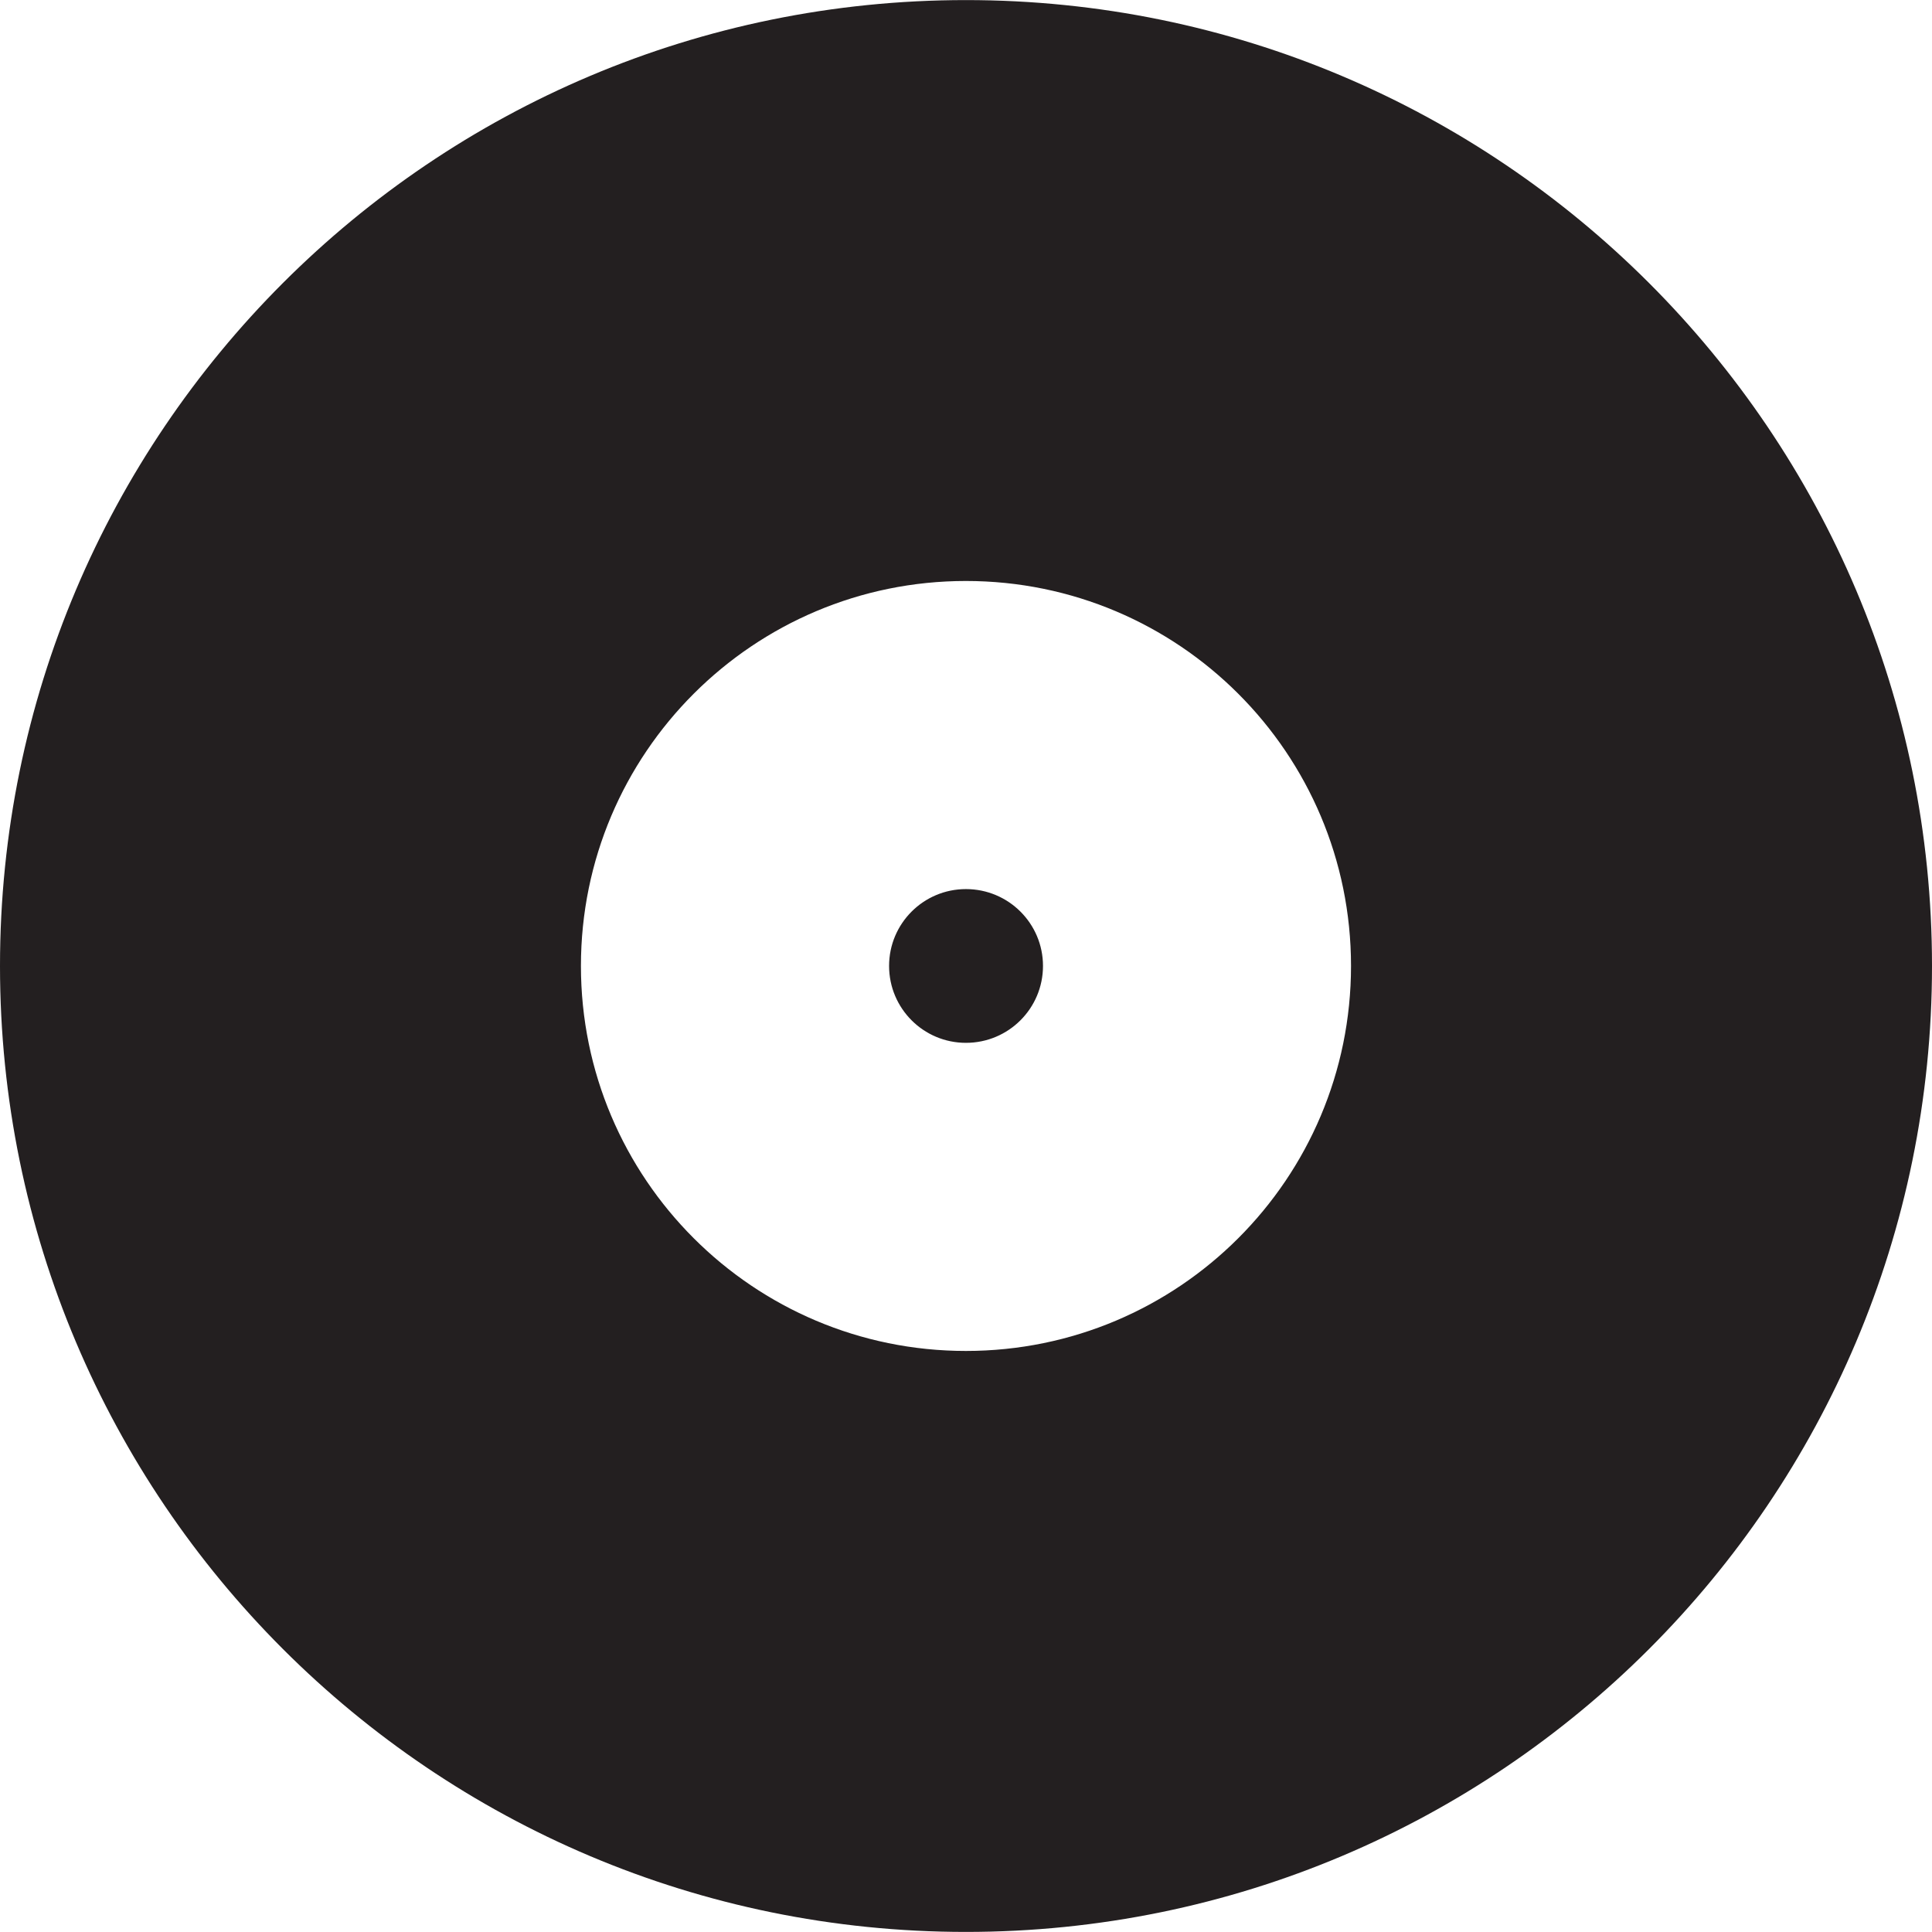 <?xml version="1.0" encoding="utf-8"?>
<!-- Generator: Adobe Illustrator 16.0.0, SVG Export Plug-In . SVG Version: 6.00 Build 0)  -->
<!DOCTYPE svg PUBLIC "-//W3C//DTD SVG 1.1//EN" "http://www.w3.org/Graphics/SVG/1.1/DTD/svg11.dtd">
<svg version="1.1" id="Layer_1" xmlns="http://www.w3.org/2000/svg" xmlns:xlink="http://www.w3.org/1999/xlink" x="0px" y="0px"
	 width="200px" height="200px" viewBox="0 0 200 200" enable-background="new 0 0 200 200" xml:space="preserve">
<path fill="#231F20" d="M99.992,0.008C44.767,0.008,0,44.787,0,99.992c0,55.237,44.767,100,99.992,100
	c55.237,0,100.008-44.763,100.008-100C200,44.787,155.229,0.008,99.992,0.008z M99.992,139.85c-22,0-39.854-17.829-39.854-39.857
	c0-22.013,17.854-39.85,39.854-39.85c22.021,0,39.865,17.837,39.865,39.85C139.857,122.021,122.013,139.85,99.992,139.85z
	 M99.992,92.038c-4.387,0-7.954,3.56-7.954,7.954c0,4.402,3.567,7.962,7.954,7.962c4.41,0,7.978-3.56,7.978-7.962
	C107.97,95.598,104.402,92.038,99.992,92.038z"/>
</svg>
